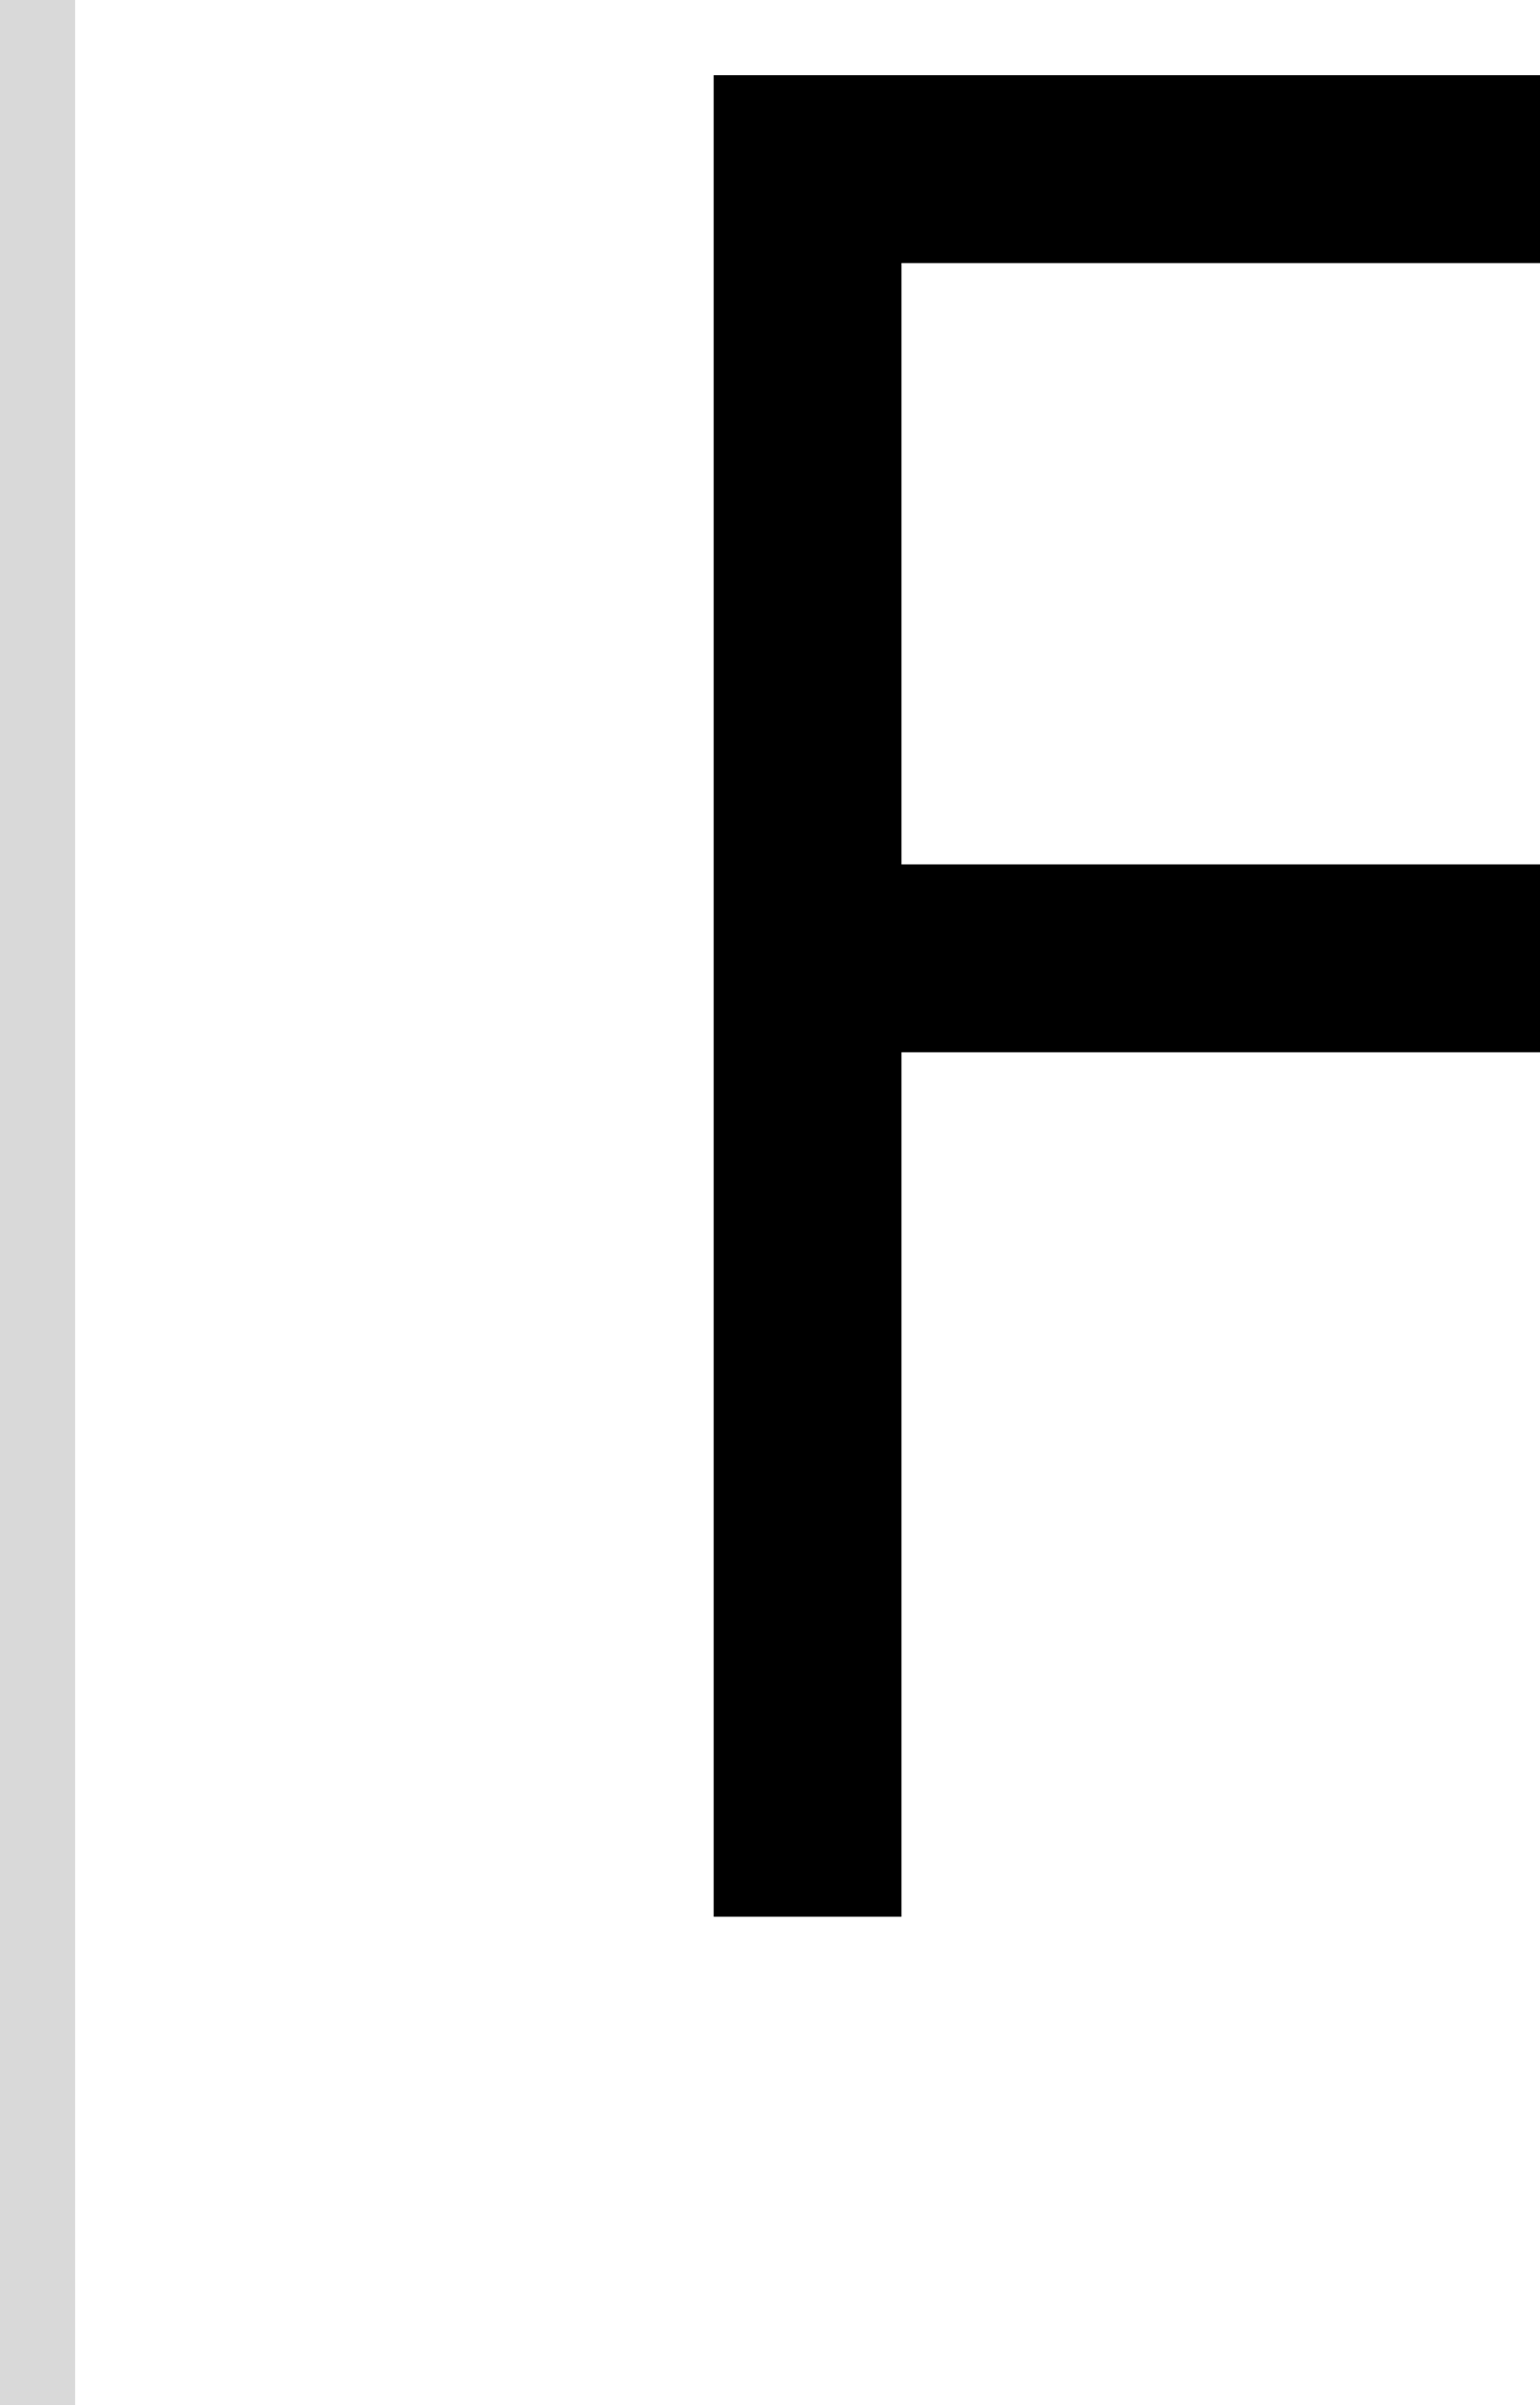 <svg width="41" height="64" viewBox="0 0 41 64" fill="none" xmlns="http://www.w3.org/2000/svg">
<path d="M41 7H24V23H41V28H24V51H19V2H41V7Z" fill="black"/>
<rect width="2" height="64" fill="#D9D9D9"/>
</svg>
